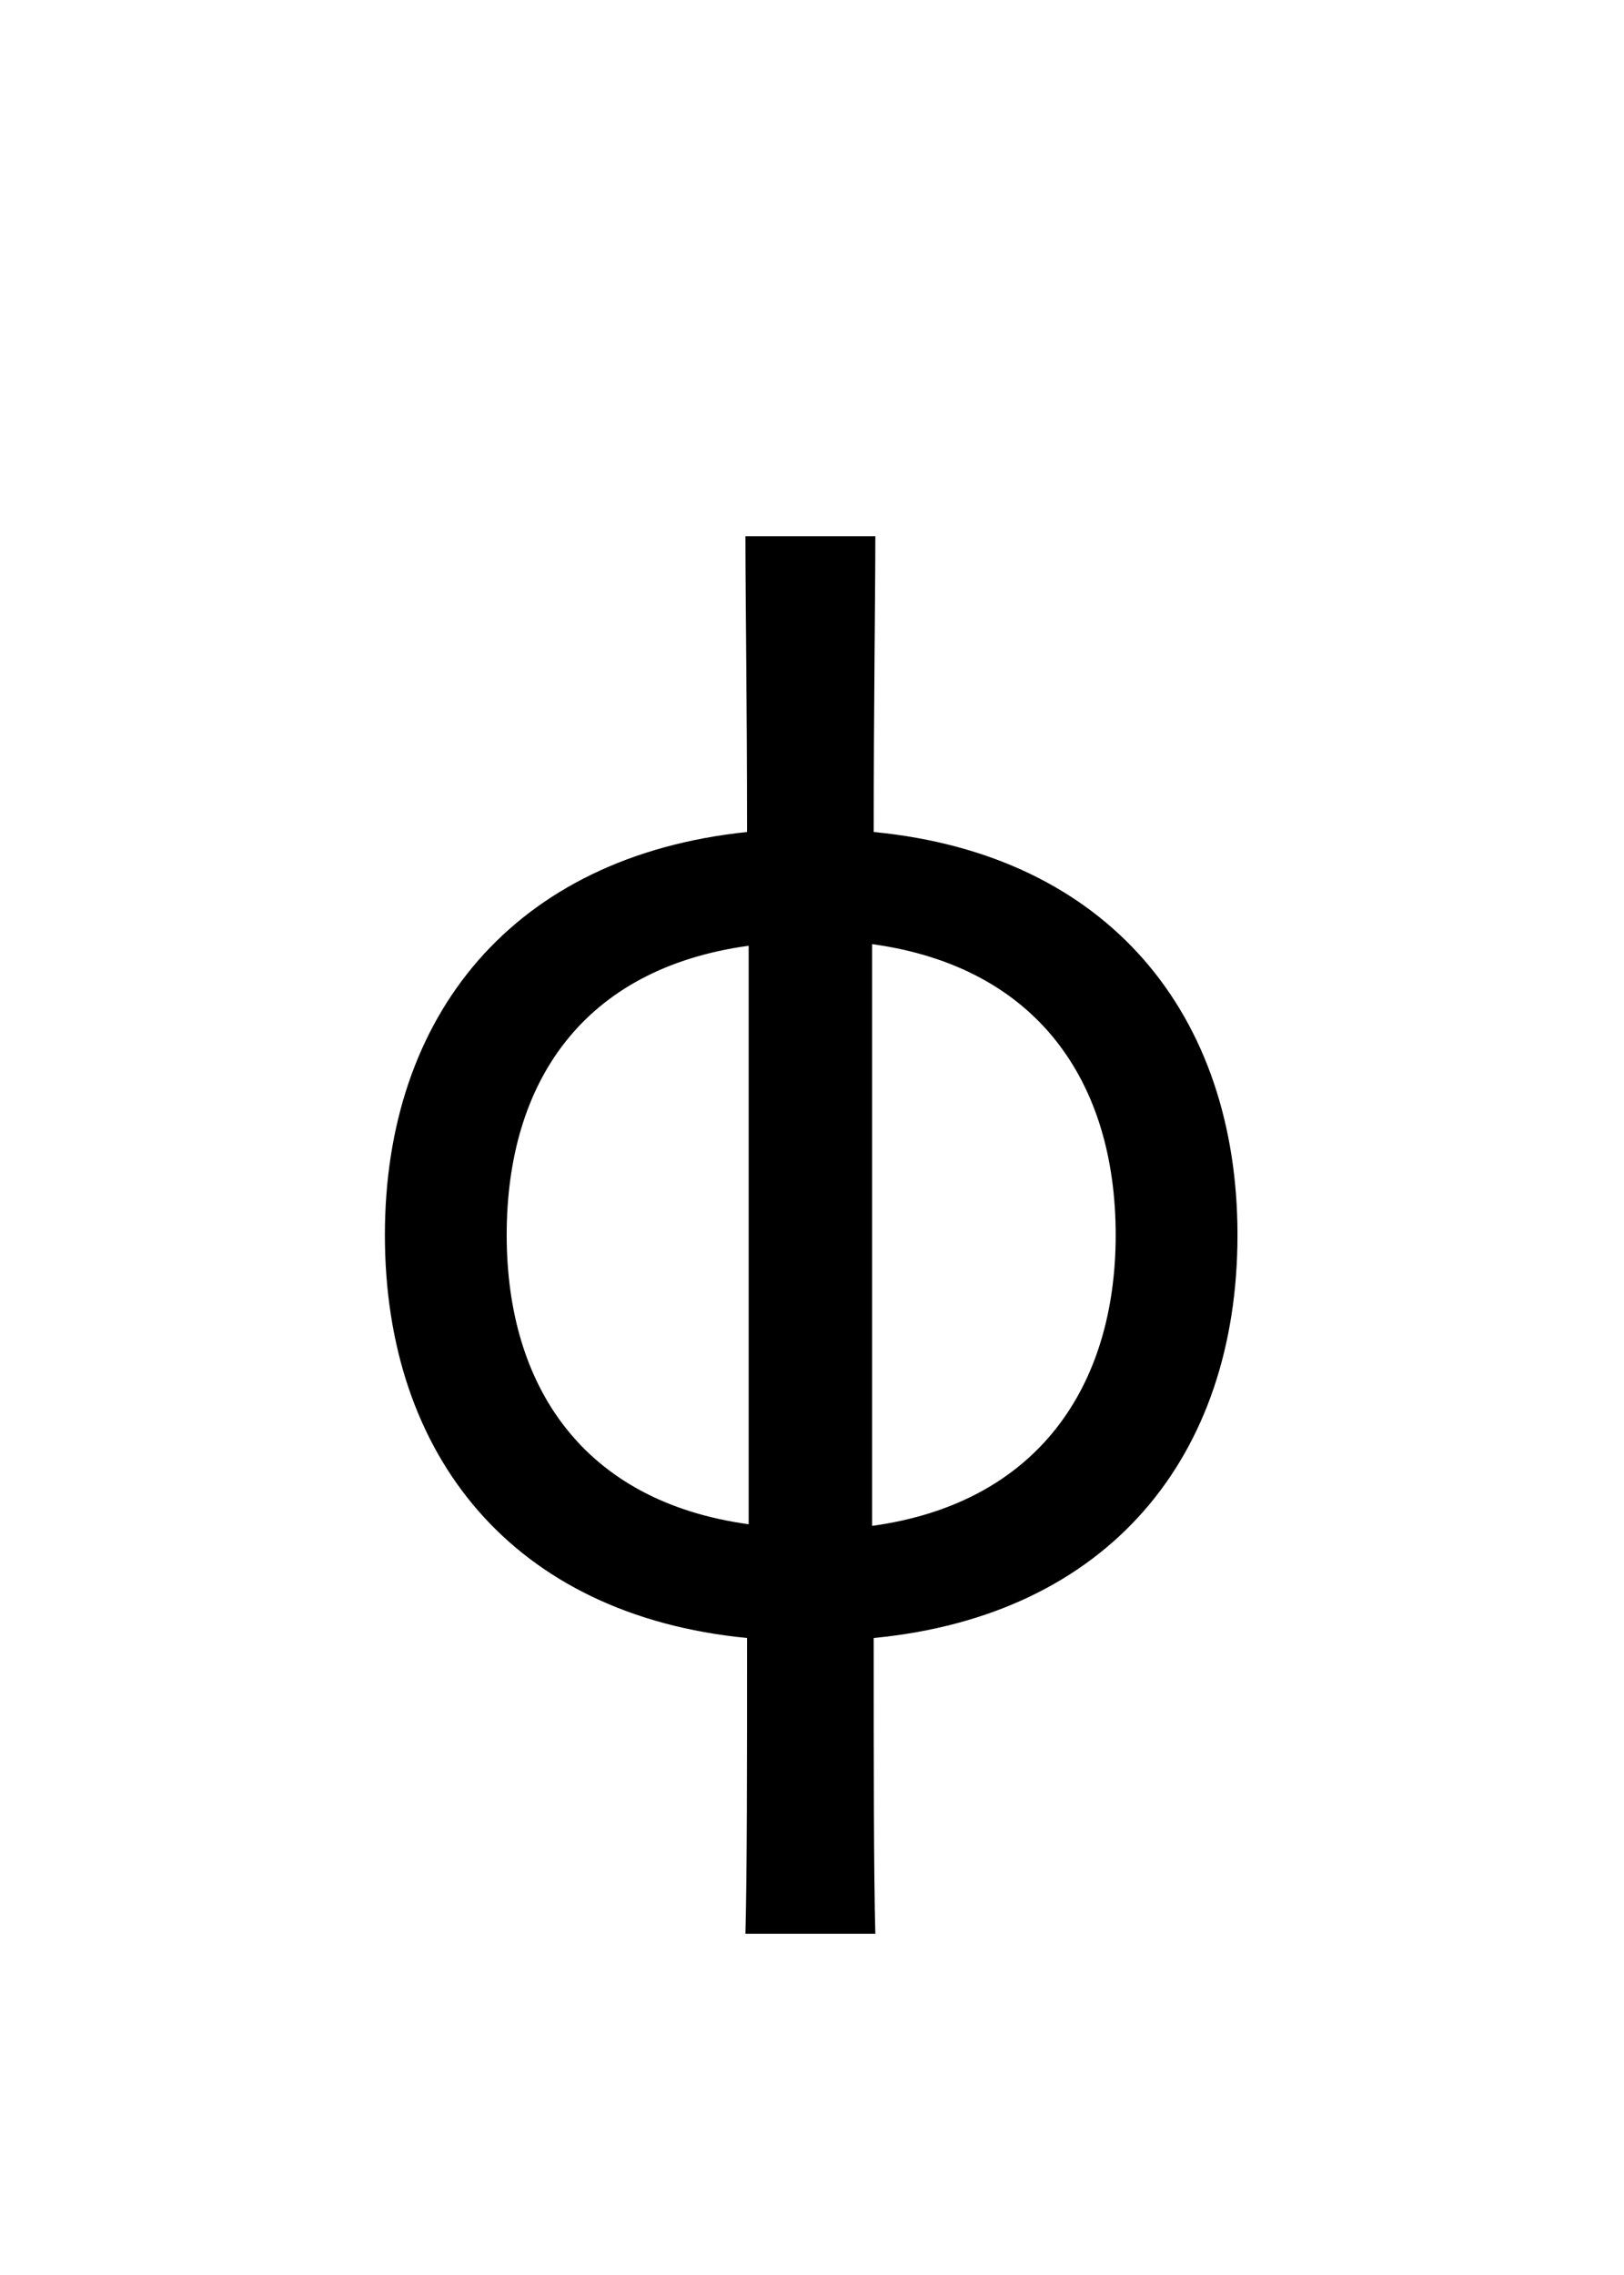 <?xml version="1.0" encoding="UTF-8" standalone="no"?>
<svg
   xmlns:dc="http://purl.org/dc/elements/1.1/"
   xmlns:cc="http://creativecommons.org/ns#"
   xmlns:rdf="http://www.w3.org/1999/02/22-rdf-syntax-ns#"
   xmlns:svg="http://www.w3.org/2000/svg"
   xmlns="http://www.w3.org/2000/svg"
   id="svg4"
   version="1.1"
   xml:space="default"
   font-size="0"
   preserveAspectRatio="xMidYMid"
   viewBox="0, 0, 20, 28"
   overflow="inherit"
   height="28"
   width="20"
   y="0"
   x="0">
  <defs
     id="defs8" />
  <g
     id="text2"
     style="font-size:20px;font-family:'Menoe Grotesque Pro';fill:#000000"
     aria-label="ф">
    <path
       id="path12"
       style="font-size:20px;font-family:'Menoe Grotesque Pro';fill:#000000"
       d="m 15.24,15.2 c 0,-2.7 -1.58,-4.68 -4.48,-4.96 0,-1.56 0.02,-2.92 0.02,-3.64 h -1.6 c 0,0.72 0.02,2.08 0.02,3.64 -2.88,0.3 -4.46,2.26 -4.46,4.96 0,2.72 1.58,4.68 4.46,4.96 0,1.58 0,2.9 -0.02,3.64 h 1.6 c -0.02,-0.74 -0.02,-2.06 -0.02,-3.64 2.9,-0.28 4.48,-2.24 4.48,-4.96 z m -4.5,0 c 0,-1.12 0,-2.38 0,-3.58 2.04,0.28 3,1.7 3,3.58 0,1.86 -0.96,3.3 -3,3.58 0,-1.14 0,-2.36 0,-3.58 z m -4.5,0 c 0,-1.88 0.94,-3.28 2.98,-3.56 0,1.18 0,2.44 0,3.56 0,1.2 0,2.42 0,3.56 C 7.18,18.48 6.24,17.06 6.24,15.2 Z" />
  </g>
</svg>
